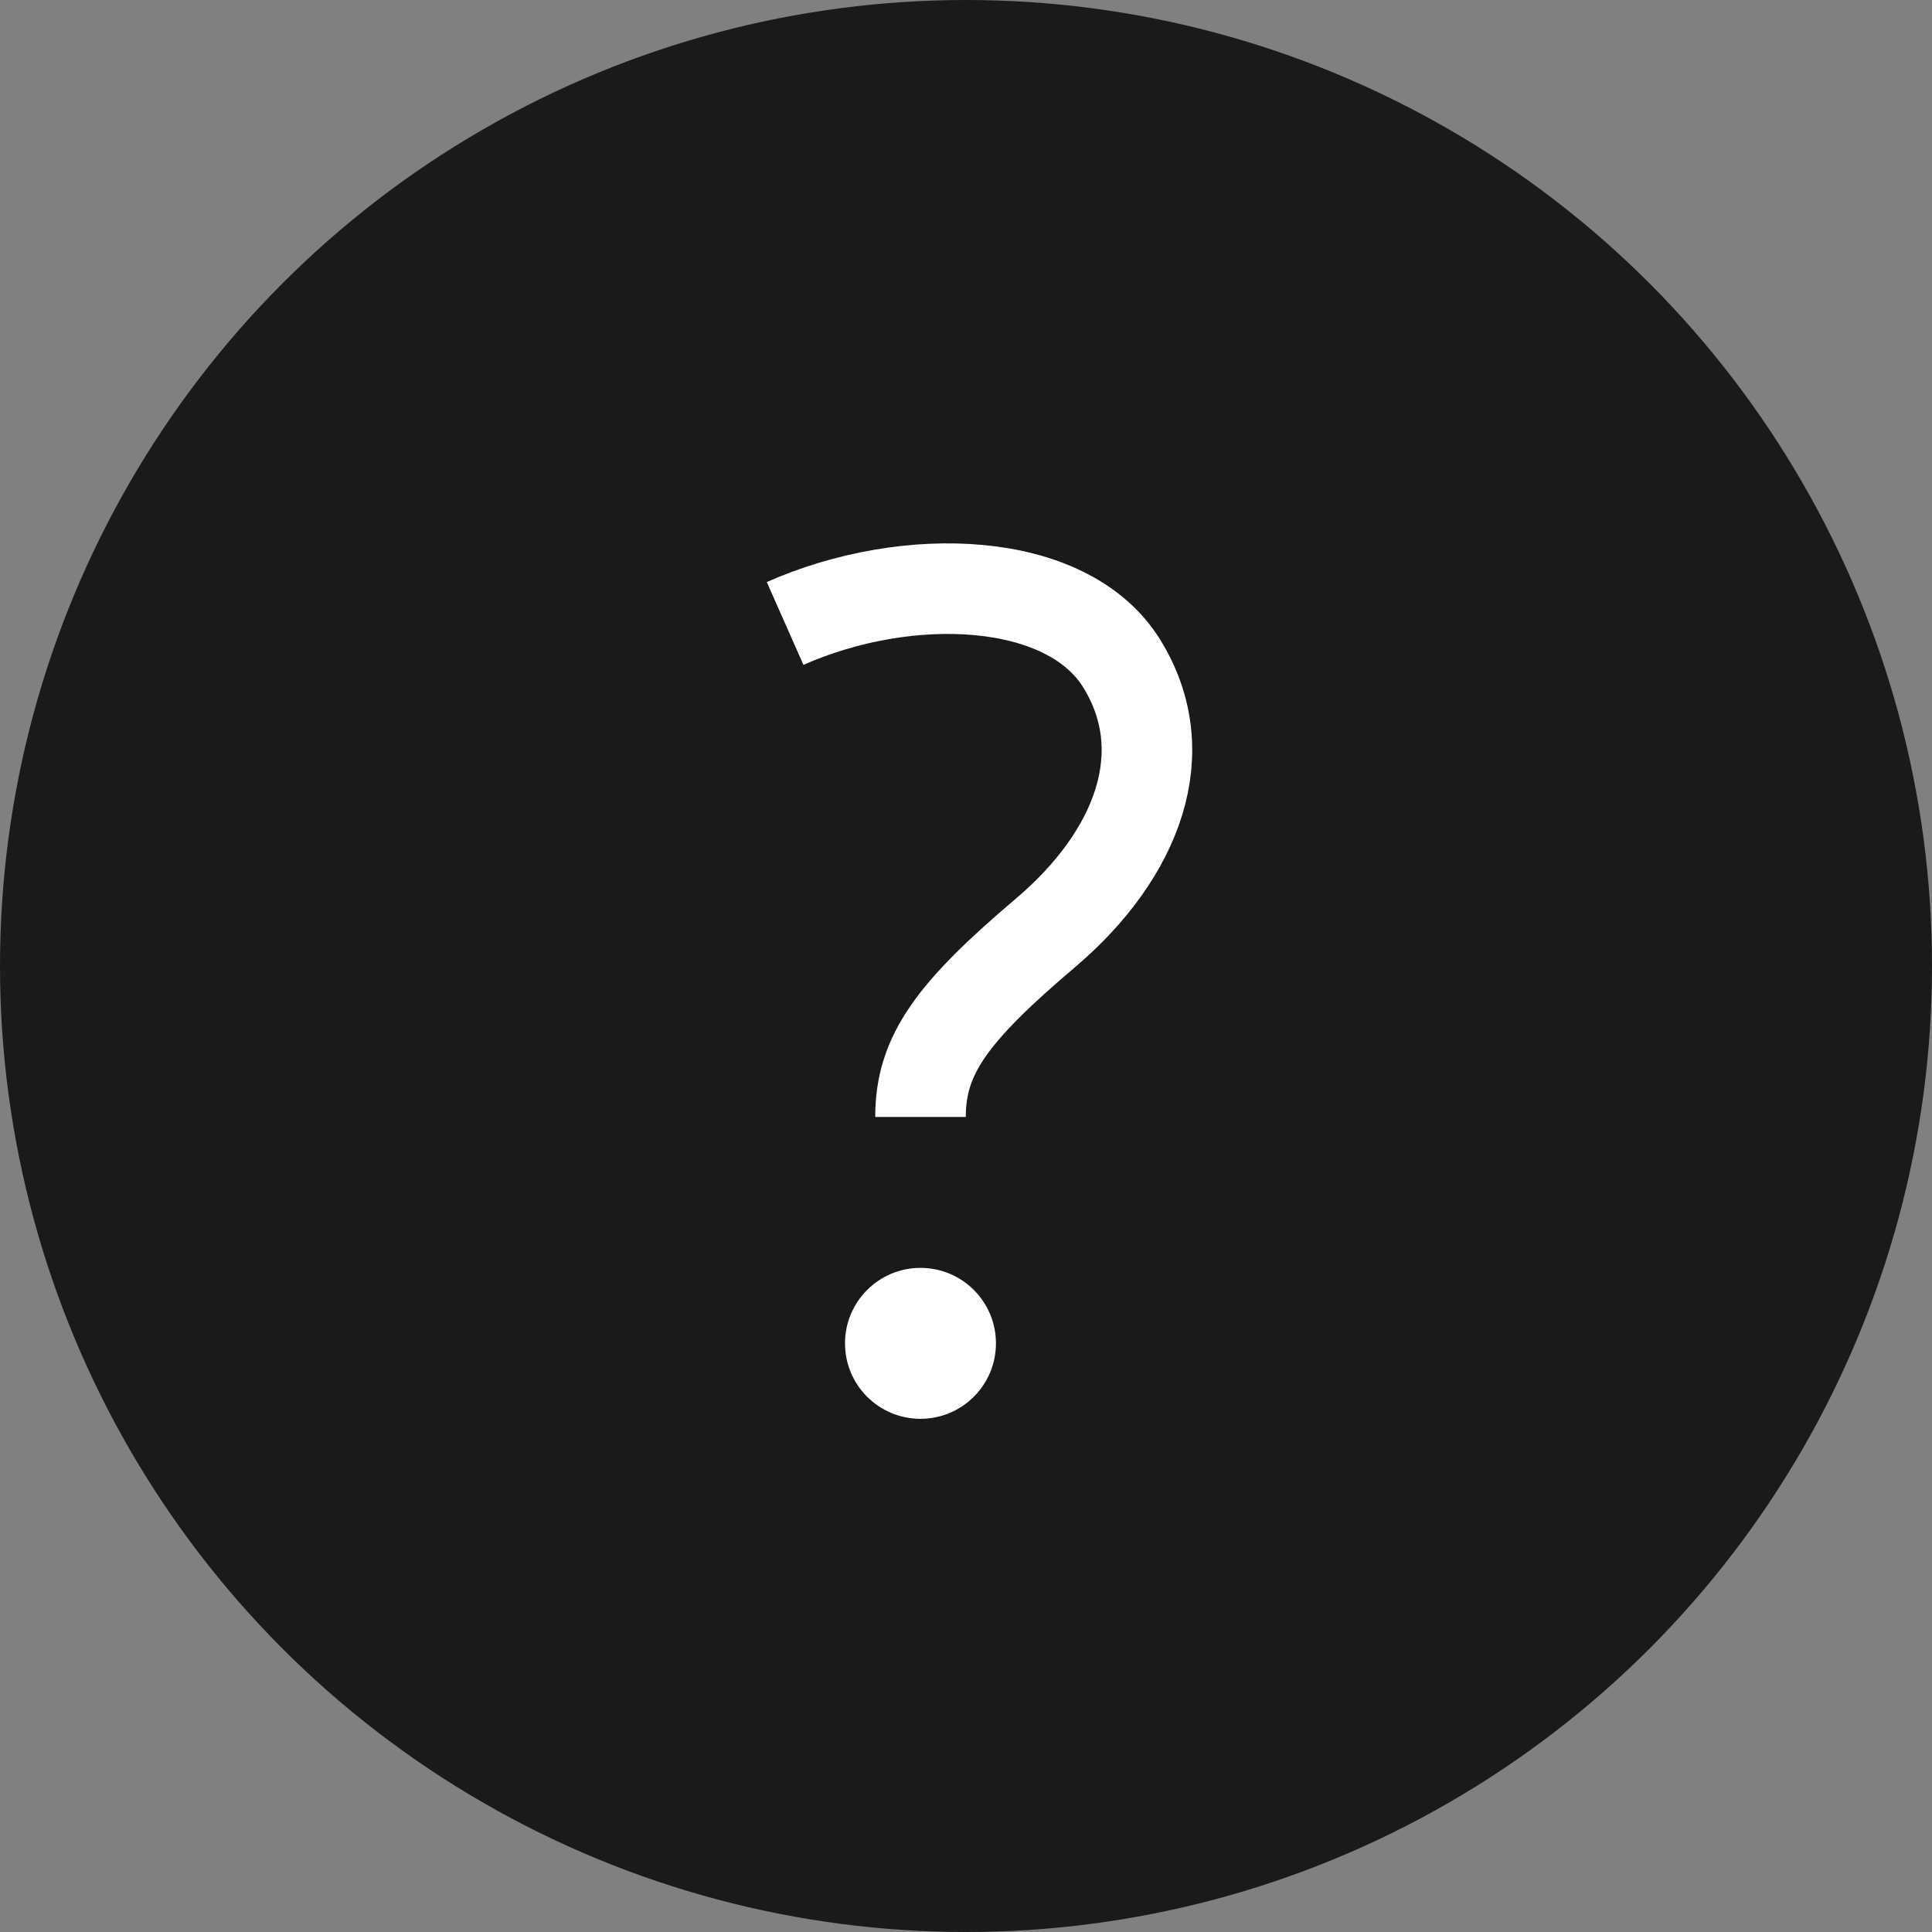 <svg width="64" height="64" viewBox="0 0 64 64" fill="none" xmlns="http://www.w3.org/2000/svg">
<rect x="0" y="0" width="64" height="64" fill="#808080" stroke="none"/>
<circle cx="32" cy="32" r="32" fill="#1A1A1A"/>
<path d="M30.492 47C31.873 47 32.992 45.881 32.992 44.5C32.992 43.119 31.873 42 30.492 42C29.111 42 27.992 43.119 27.992 44.5C27.992 45.881 29.111 47 30.492 47Z" fill="white"/>
<path d="M26.008 20.653C30.083 18.85 35.358 19.065 37.16 21.983C38.963 24.9 37.715 28.288 34.63 30.905C31.545 33.523 30.493 34.94 30.493 37" stroke="white" stroke-width="3" stroke-linejoin="round"/>
</svg>

